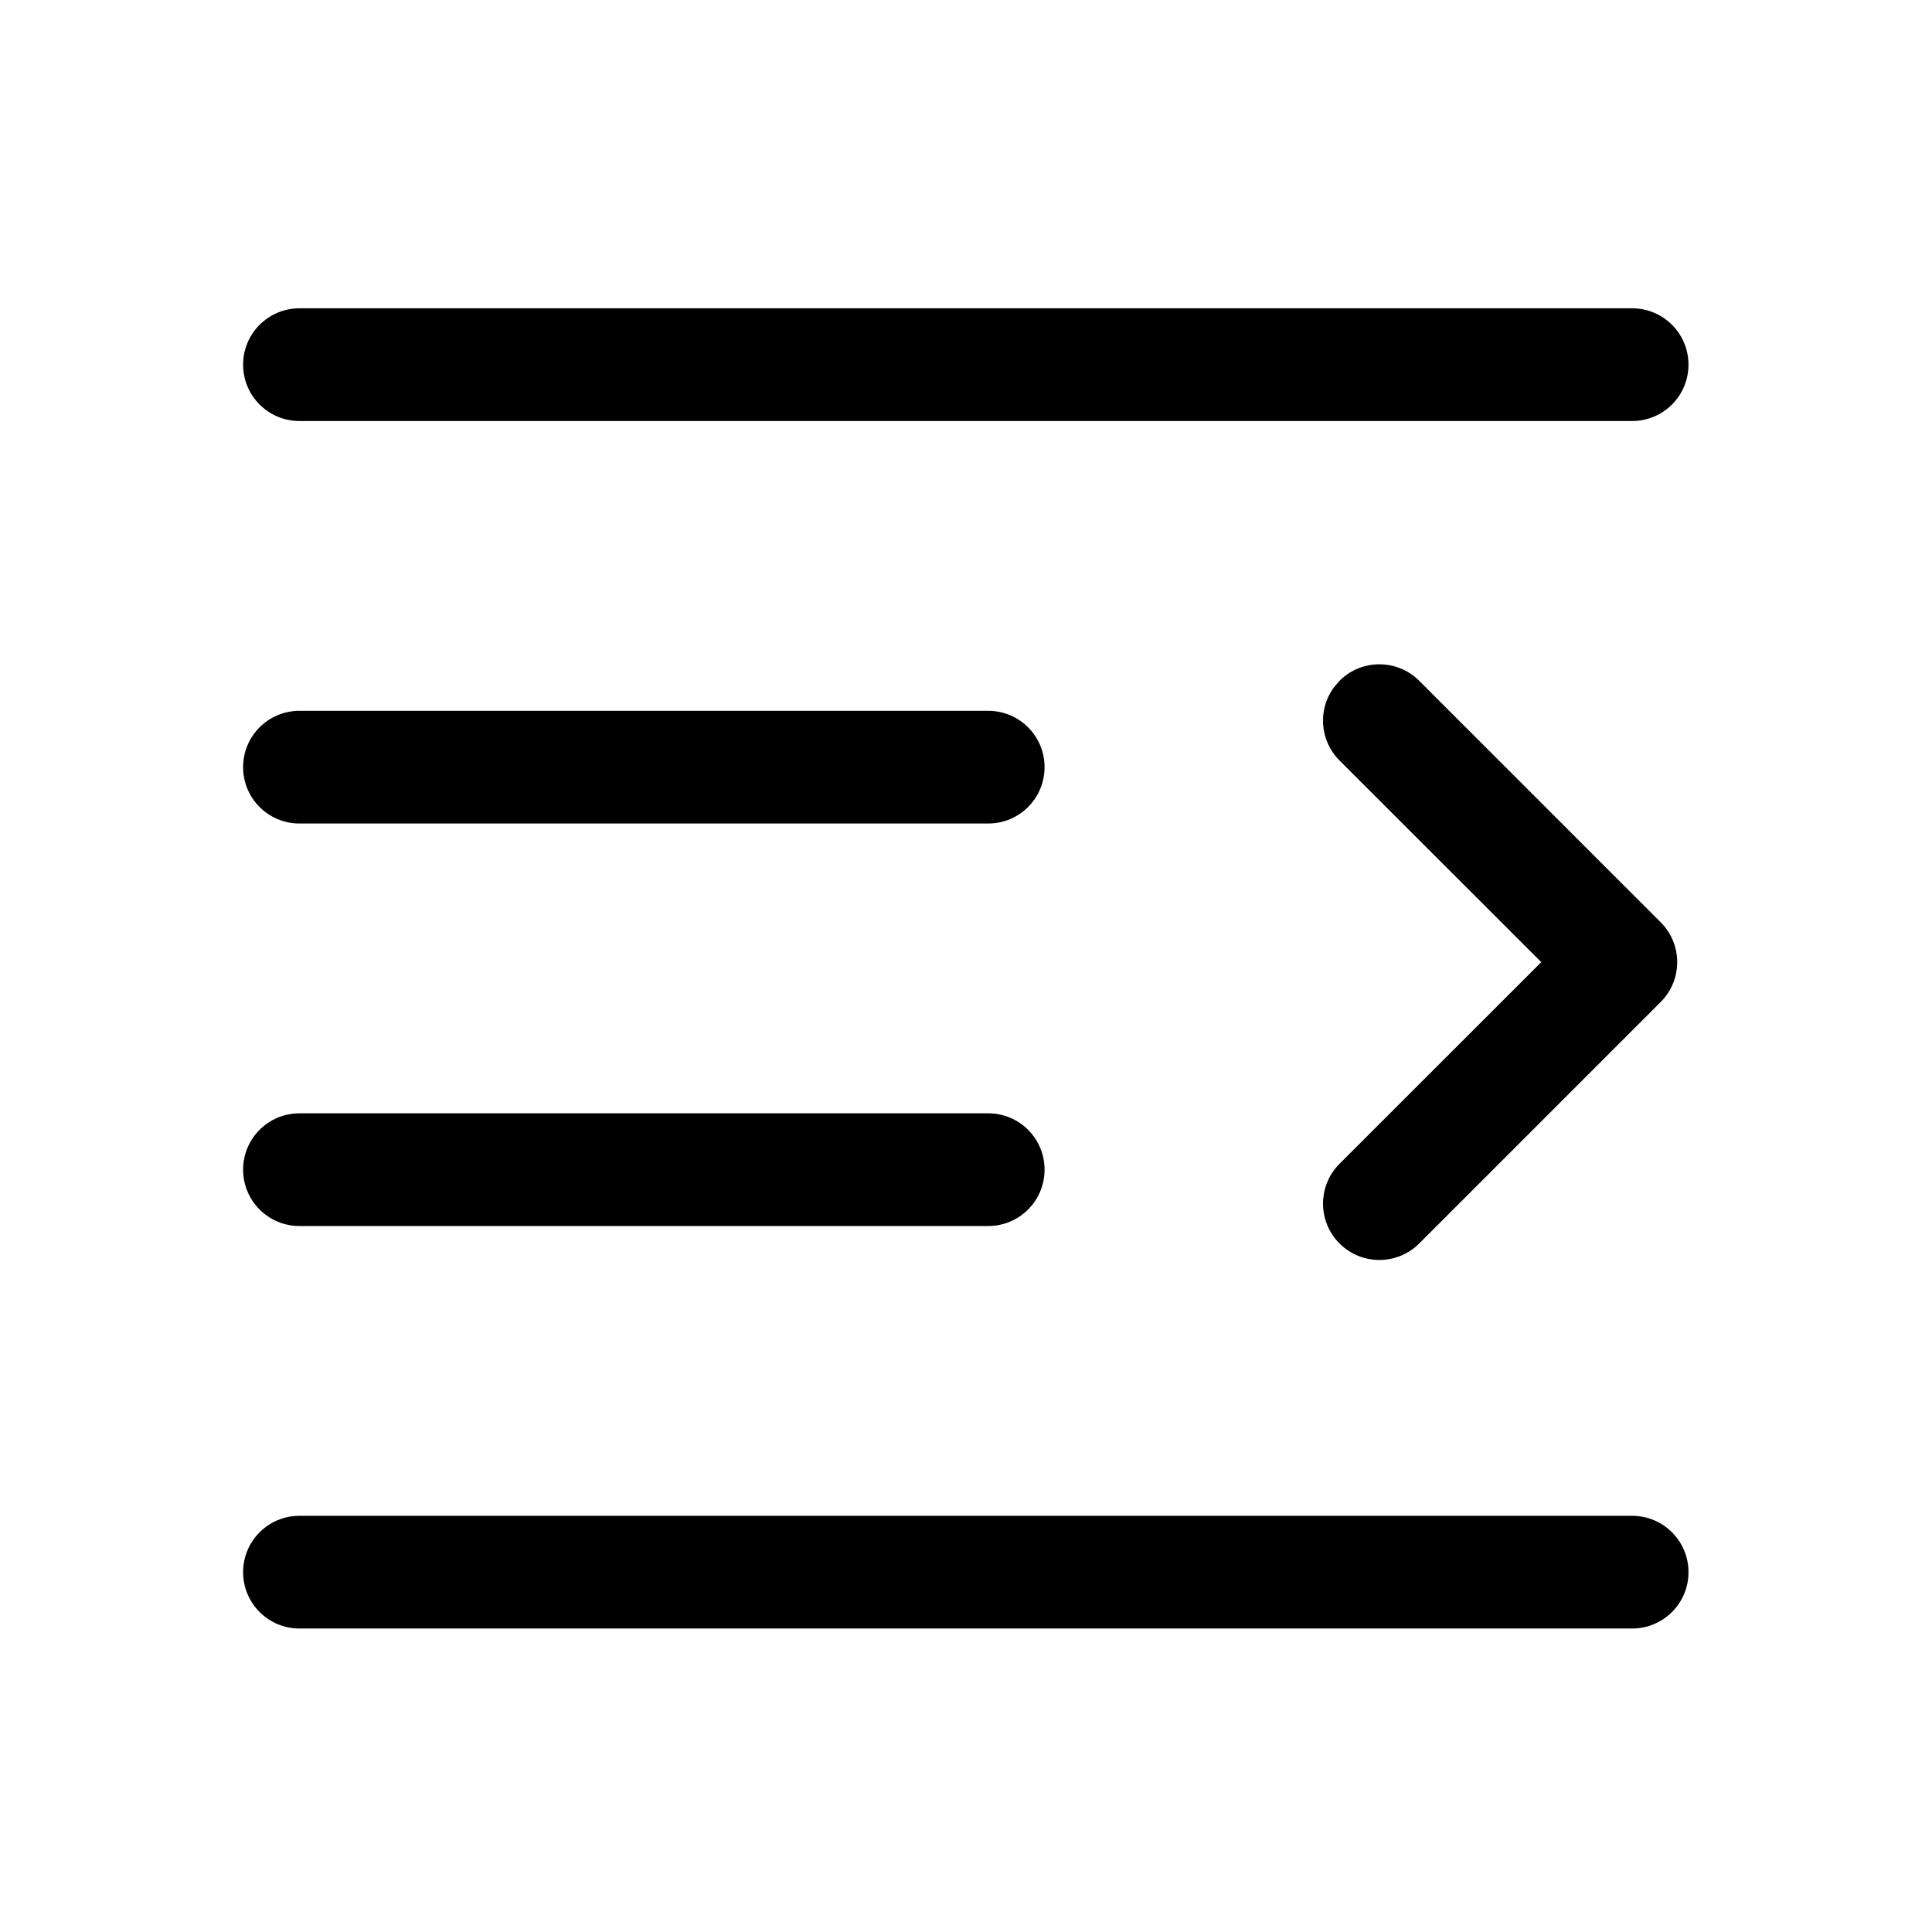 <svg version="1.1" xmlns="http://www.w3.org/2000/svg" width="24" height="24" viewBox="0 0 24 24">
<path fill="currentColor" d="M20.63 11.457c0.273 0.273 0.273 0.717 0 0.99l-3 3c-0.273 0.273-0.717 0.273-0.99 0s-0.273-0.717 0-0.99l2.506-2.505-2.506-2.505c-0.246-0.246-0.271-0.63-0.074-0.903l0.074-0.087c0.273-0.273 0.717-0.273 0.99 0l3 3zM3.72 18.83c-0.387 0-0.7 0.313-0.7 0.7s0.313 0.7 0.7 0.7h16.555c0.387 0 0.7-0.313 0.7-0.7s-0.313-0.7-0.7-0.7h-16.555zM3.72 13.83c-0.387 0-0.7 0.313-0.7 0.7s0.313 0.7 0.7 0.7h8.556c0.387 0 0.7-0.313 0.7-0.7s-0.313-0.7-0.7-0.7h-8.556zM3.72 8.83c-0.387 0-0.7 0.313-0.7 0.7s0.313 0.7 0.7 0.7h8.556c0.387 0 0.7-0.313 0.7-0.7s-0.313-0.7-0.7-0.7h-8.556zM3.72 3.83c-0.387 0-0.7 0.313-0.7 0.7s0.313 0.7 0.7 0.7h16.555c0.387 0 0.7-0.313 0.7-0.7s-0.313-0.7-0.7-0.7h-16.555z"></path>
</svg>
